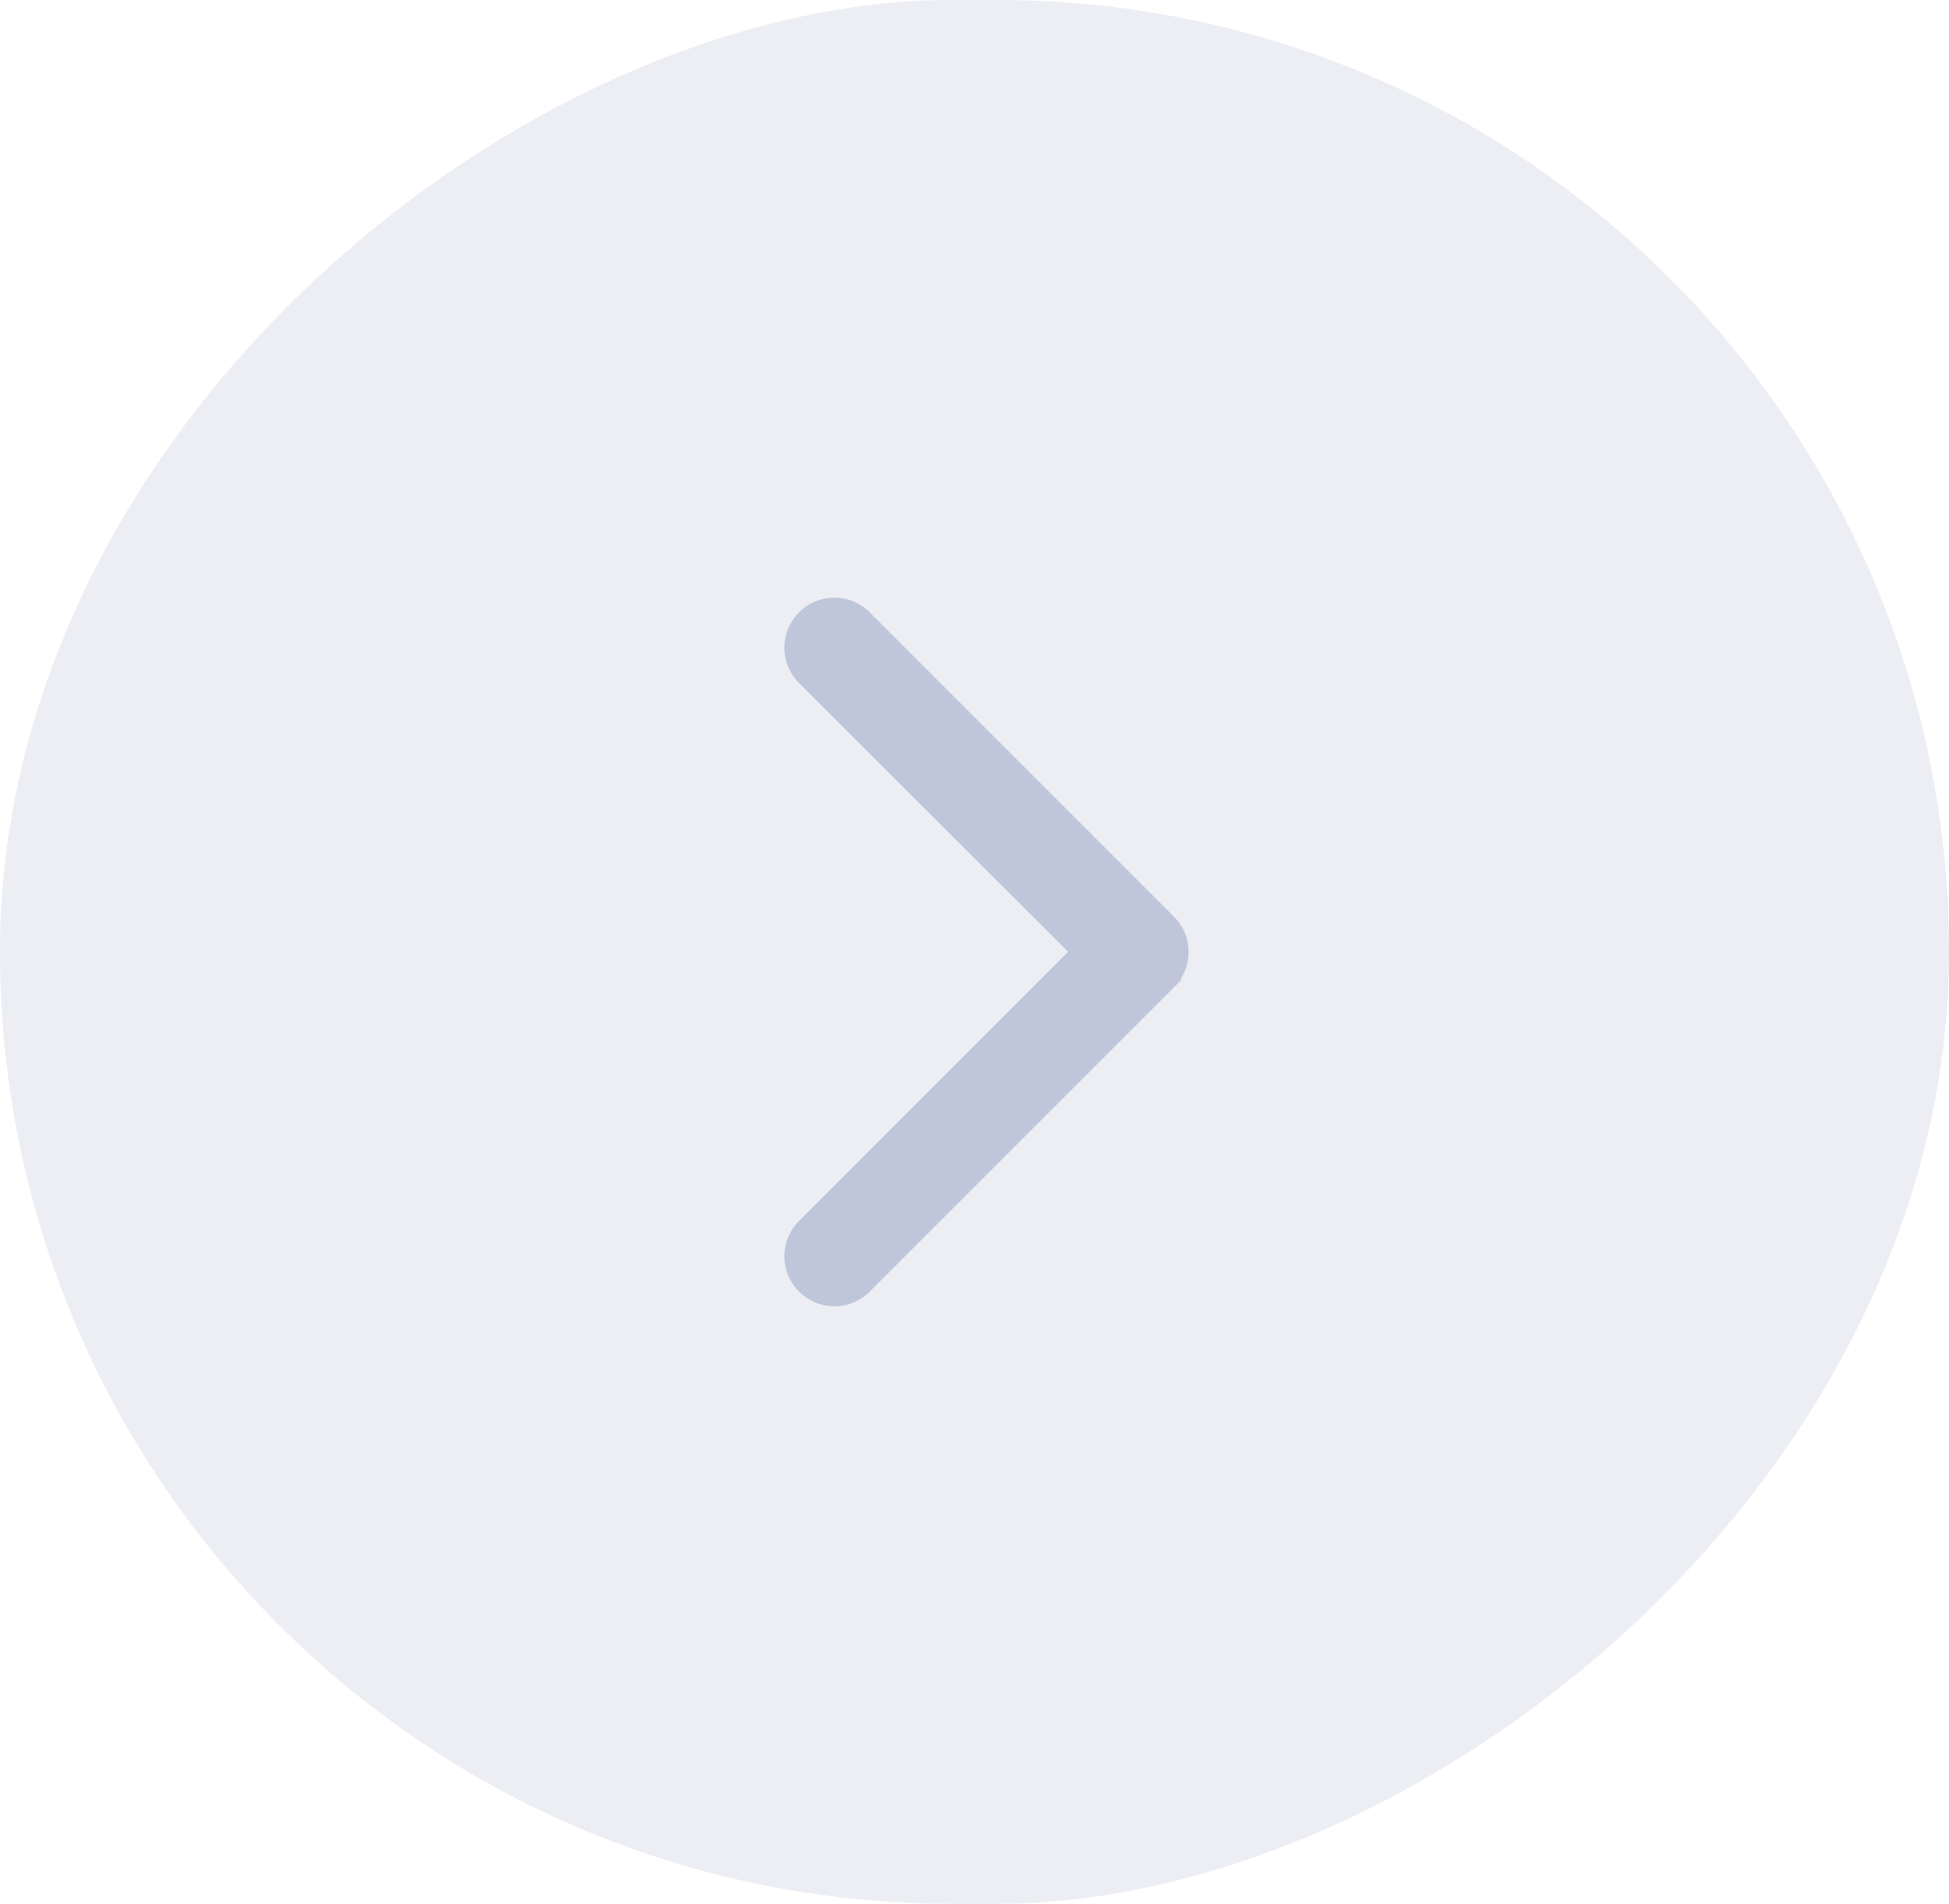 <svg xmlns="http://www.w3.org/2000/svg" width="39.668" height="38.743" viewBox="0 0 39.668 38.743"><defs><style>.a,.b{fill:#bfc6d9;}.a{opacity:0.291;}.b{stroke:#bfc6d9;}</style></defs><g transform="translate(-574.086 -821.596)"><rect class="a" width="38.743" height="39.668" rx="19.372" transform="translate(574.086 860.339) rotate(-90)"/><g transform="translate(597.781 847.686) rotate(180)"><g transform="translate(0 0)"><path class="b" d="M1.248,6.721,7.086.882A.517.517,0,0,0,6.355.151l-6.2,6.2a.517.517,0,0,0,0,.731l6.2,6.2a.517.517,0,0,0,.731-.731Z" transform="translate(0 0)"/></g></g></g></svg>